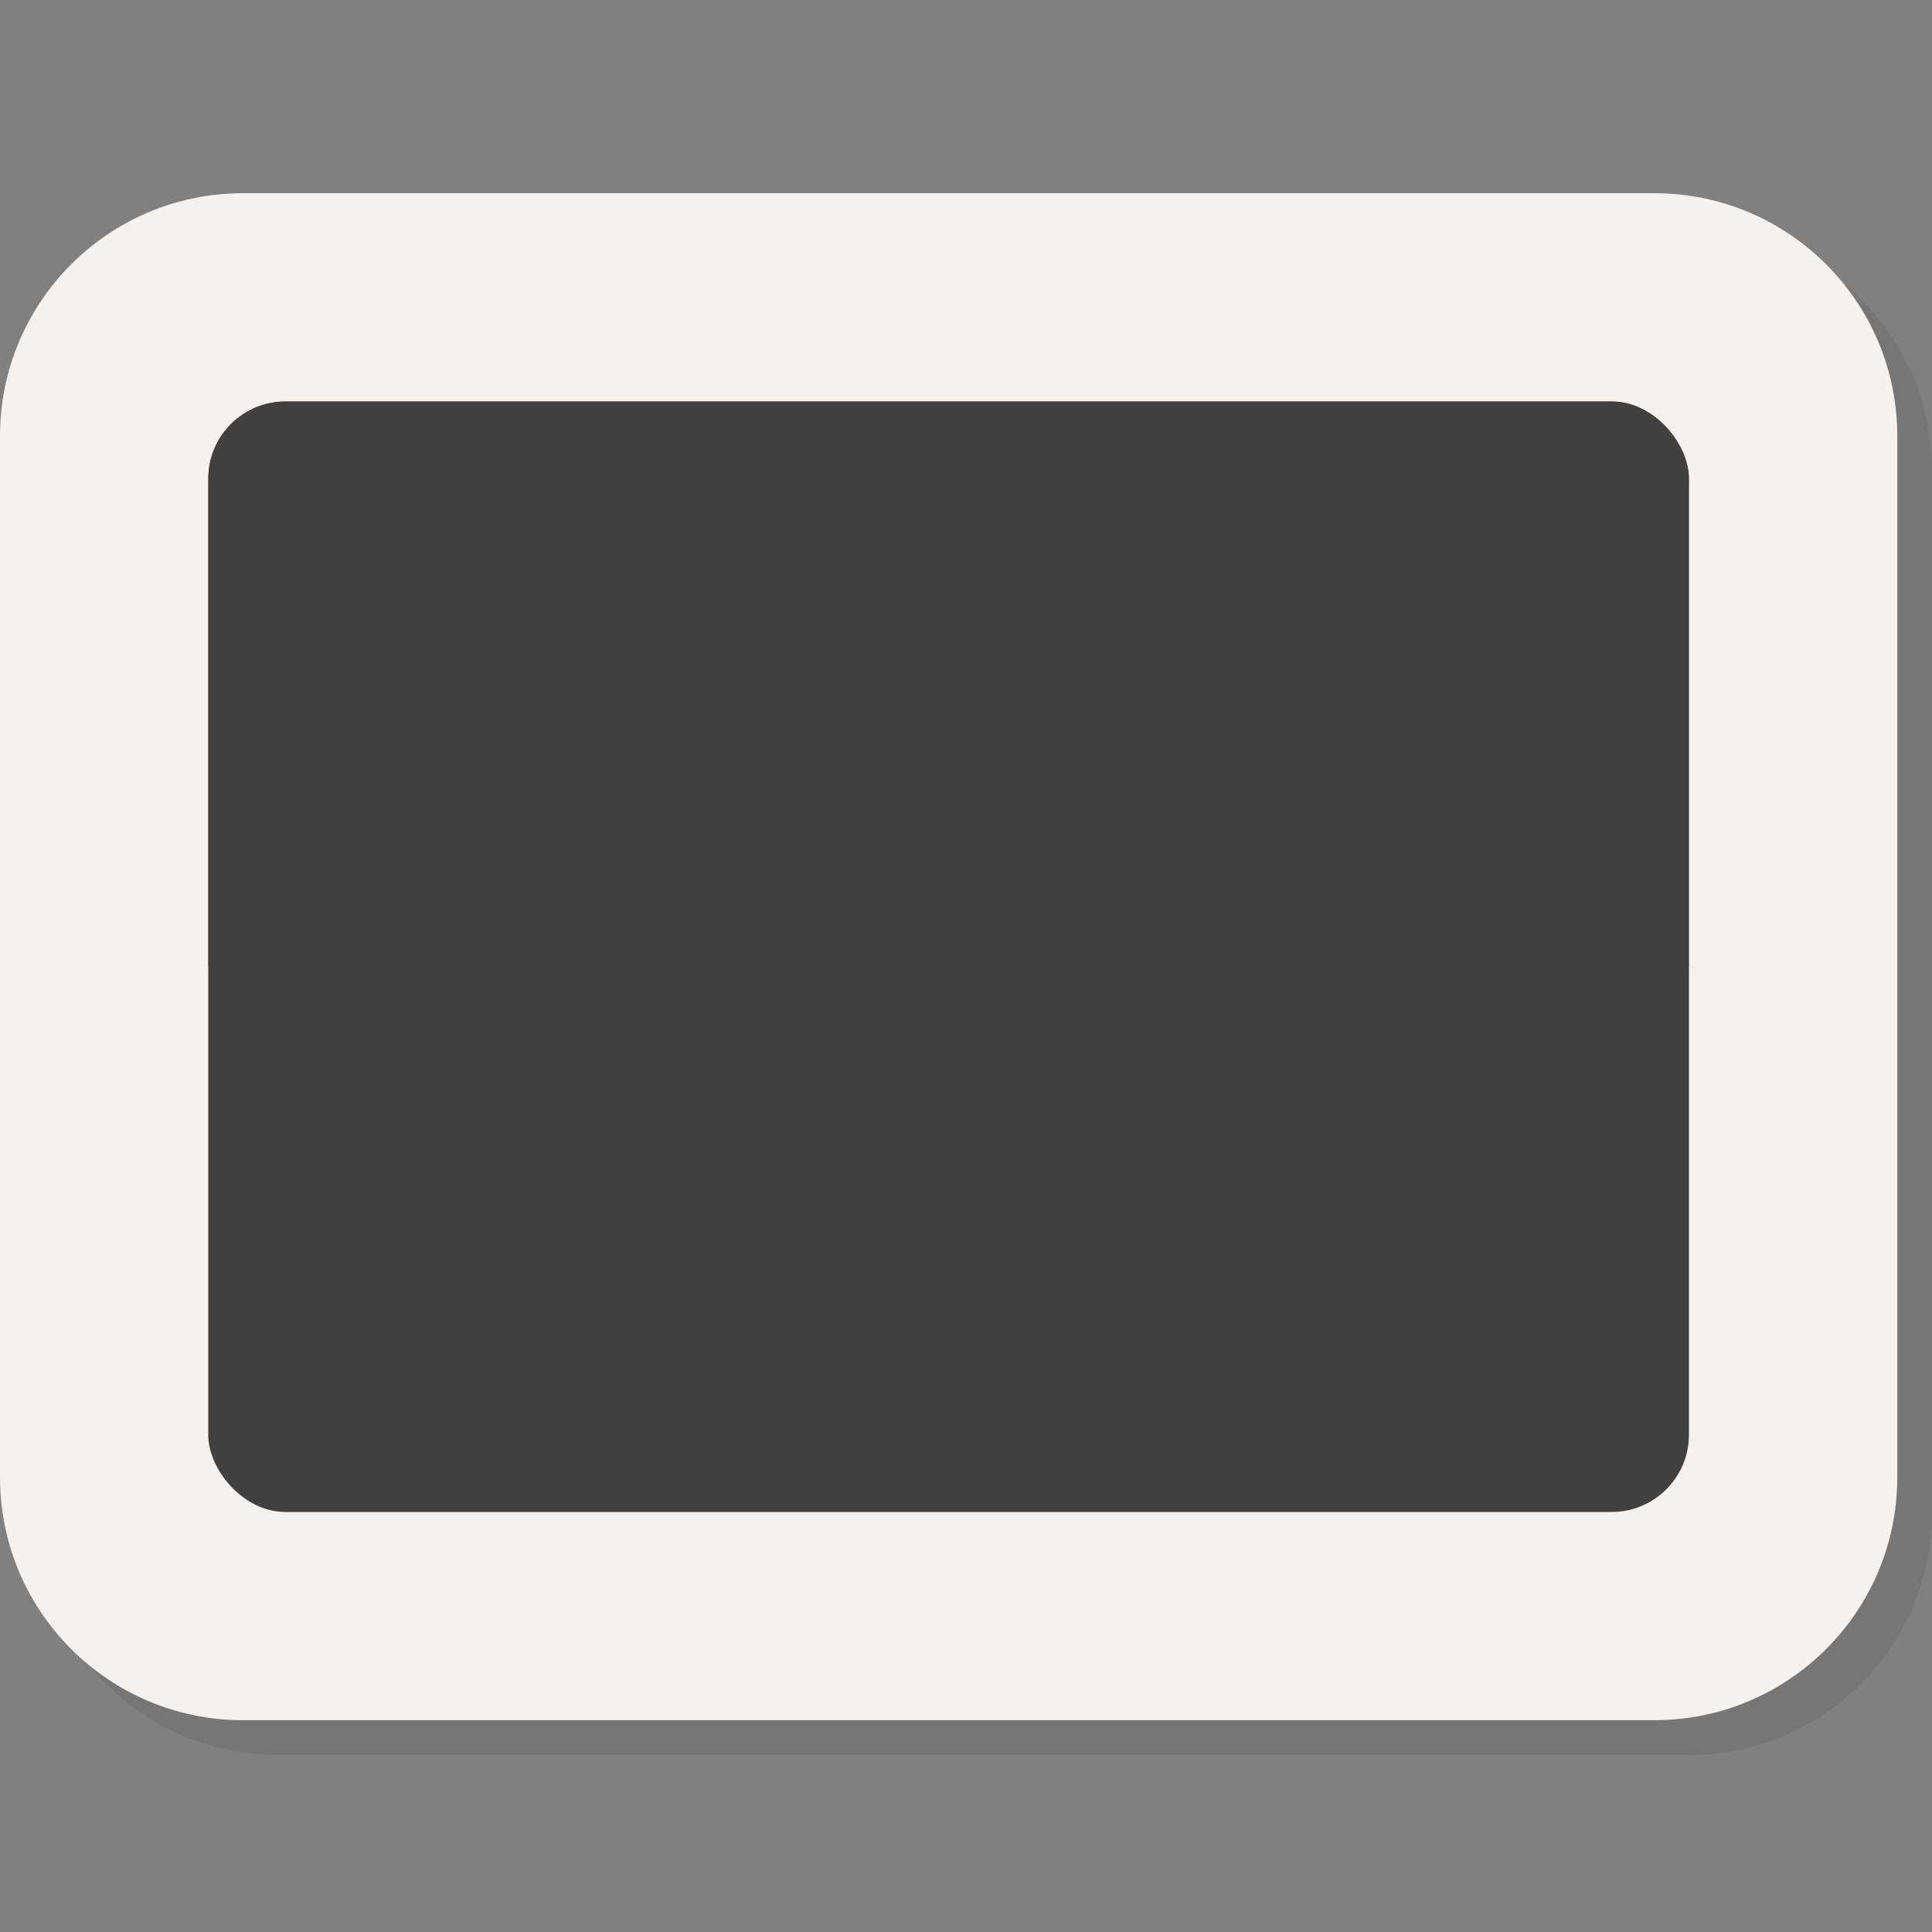 <svg width="100" height="100" viewBox="0 0 100 100" fill="none" xmlns="http://www.w3.org/2000/svg">
<rect x="0" y="0" width="100" height="100" fill="#808080" stroke="none"/>
<g id="singapore" clip-path="url(#clip0_2005_97)">
<g id="Frame 1">
<path id="Union" d="M87.426 11.796H14.37C7.426 11.796 1.796 17.426 1.796 24.37V78.259C1.796 85.204 7.426 90.834 14.37 90.834H87.426C94.37 90.834 100 85.204 100 78.259V24.37C100 17.426 94.37 11.796 87.426 11.796Z" fill="#605F5E" fill-opacity="0.3"/>
<path id="Union_2" d="M85.63 10H12.574C5.63 10 0 15.63 0 22.574V76.463C0 83.408 5.63 89.037 12.574 89.037H85.63C92.574 89.037 98.204 83.408 98.204 76.463V22.574C98.204 15.63 92.574 10 85.63 10Z" fill="#F5F1EE"/>
<g id="flag-container">
<g clip-path="url(#clip1_2005_97)">
<g id="Singapore (SG)" clip-path="url(#clip2_2005_97)">
<g id="Clip path group">
<mask id="mask0_2005_97" style="mask-type:luminance" maskUnits="userSpaceOnUse" x="9" y="20" width="80" height="60">
<g id="a">
<path id="Vector" d="M9 20H89V80H9V20Z" fill="white"/>
</g>
</mask>
<g mask="url(#mask0_2005_97)">
<g id="Group">
<path id="Vector_2" fill-rule="evenodd" clip-rule="evenodd" d="M6.5 20H96.5V80H6.5V20Z" fill="white"/>
<path id="Vector_3" fill-rule="evenodd" clip-rule="evenodd" d="M6.5 20H96.5V50H6.5V20Z" fill="#DF0000"/>
<path id="Vector_4" fill-rule="evenodd" clip-rule="evenodd" d="M27.25 25.025C24.882 25.534 22.762 26.842 21.244 28.729C19.727 30.617 18.905 32.969 18.917 35.391C18.928 37.812 19.773 40.156 21.309 42.029C22.844 43.902 24.977 45.189 27.35 45.675C25.991 46.068 24.567 46.189 23.161 46.031C21.755 45.873 20.394 45.439 19.156 44.754C17.918 44.069 16.828 43.146 15.947 42.039C15.067 40.931 14.414 39.661 14.025 38.3C13.254 35.565 13.596 32.636 14.978 30.153C16.36 27.67 18.669 25.835 21.4 25.05C23.4 24.475 25.25 24.462 27.262 25.025H27.25Z" fill="white"/>
<path id="Vector_5" fill-rule="evenodd" clip-rule="evenodd" d="M25.625 33.75L26.238 35.625L24.613 34.475L23.012 35.65L23.6 33.75L22 32.587L23.988 32.562L24.613 30.688L25.238 32.562H27.212L25.625 33.75ZM27.812 40.25L28.438 42.138L26.812 40.987L25.2 42.15L25.8 40.263L24.2 39.087L26.188 39.075L26.8 37.188L27.425 39.062H29.425L27.812 40.25ZM35.125 40.2L35.737 42.1L34.112 40.938L32.513 42.1L33.1 40.212L31.5 39.05L33.487 39.025L34.112 37.15L34.737 39.025H36.712L35.125 40.2ZM37.3 33.75L37.913 35.638L36.288 34.487L34.688 35.65L35.288 33.763L33.675 32.587L35.675 32.575L36.275 30.688L36.9 32.562H38.9L37.3 33.75ZM31.512 29.462L32.138 31.363L30.512 30.2L28.9 31.375L29.5 29.475L27.9 28.3L29.875 28.288L30.5 26.4L31.125 28.275H33.125L31.512 29.462Z" fill="white"/>
</g>
</g>
</g>
</g>
<g id="filter" style="mix-blend-mode:screen">
<rect x="10.778" y="20.778" width="76.648" height="57.482" fill="#414141"/>
</g>
</g>
</g>
</g>
</g>
<defs>
<clipPath id="clip0_2005_97">
<rect width="100" height="100" fill="white"/>
</clipPath>
<clipPath id="clip1_2005_97">
<rect x="10.778" y="20.778" width="76.642" height="57.482" rx="4" fill="white"/>
</clipPath>
<clipPath id="clip2_2005_97">
<rect width="80" height="60" fill="white" transform="translate(9 20)"/>
</clipPath>
</defs>
</svg>
